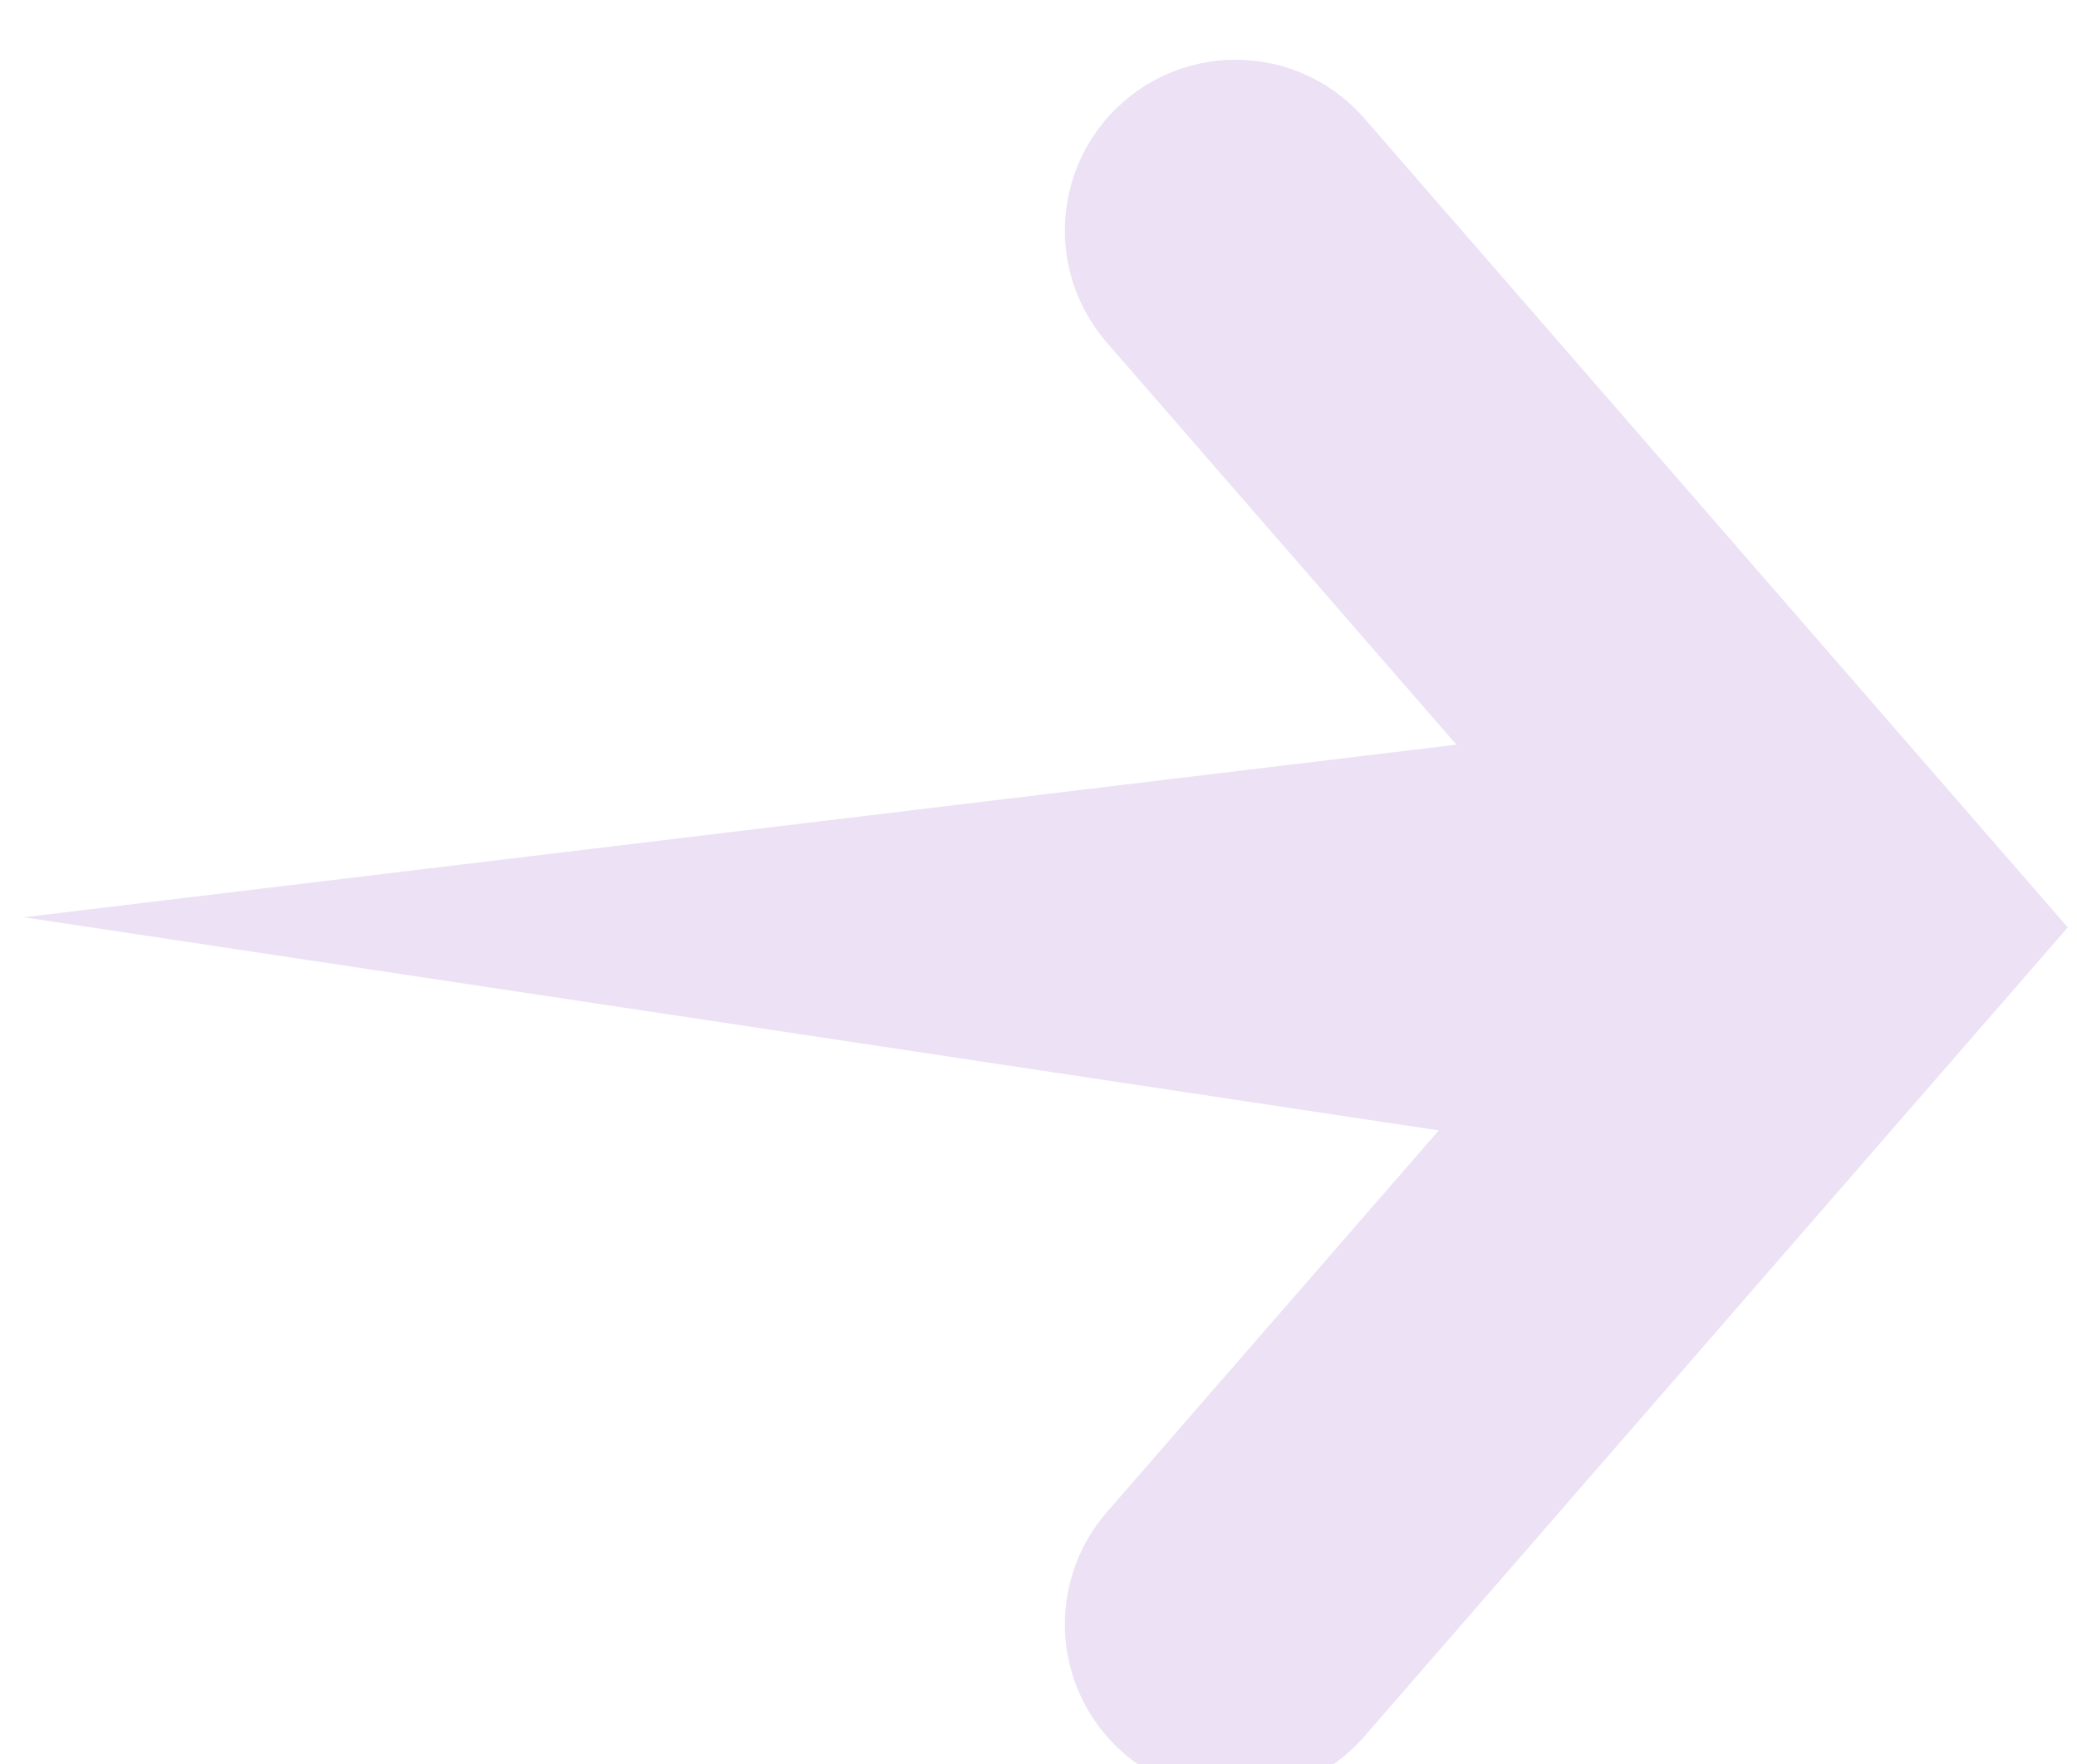 <svg width="73" height="62" viewBox="0 0 73 62" fill="none" xmlns="http://www.w3.org/2000/svg">
<g filter="url(#filter0_i_1243_139)">
<path d="M43.428 6.1L64.724 30.591L43.428 55.081" stroke="#ECE1F5" stroke-width="12" stroke-linecap="round"/>
<path d="M0.838 30.235L59.757 23.137V39.109L0.838 30.235Z" fill="#ECE1F5"/>
</g>
<defs>
<filter id="filter0_i_1243_139" x="0.835" y="0.1" width="71.839" height="62.981" filterUnits="userSpaceOnUse" color-interpolation-filters="sRGB">
<feFlood flood-opacity="0" result="BackgroundImageFix"/>
<feBlend mode="normal" in="SourceGraphic" in2="BackgroundImageFix" result="shape"/>
<feColorMatrix in="SourceAlpha" type="matrix" values="0 0 0 0 0 0 0 0 0 0 0 0 0 0 0 0 0 0 127 0" result="hardAlpha"/>
<feOffset dy="2"/>
<feGaussianBlur stdDeviation="2"/>
<feComposite in2="hardAlpha" operator="arithmetic" k2="-1" k3="1"/>
<feColorMatrix type="matrix" values="0 0 0 0 0 0 0 0 0 0 0 0 0 0 0 0 0 0 0.75 0"/>
<feBlend mode="normal" in2="shape" result="effect1_innerShadow_1243_139"/>
</filter>
</defs>
</svg>
